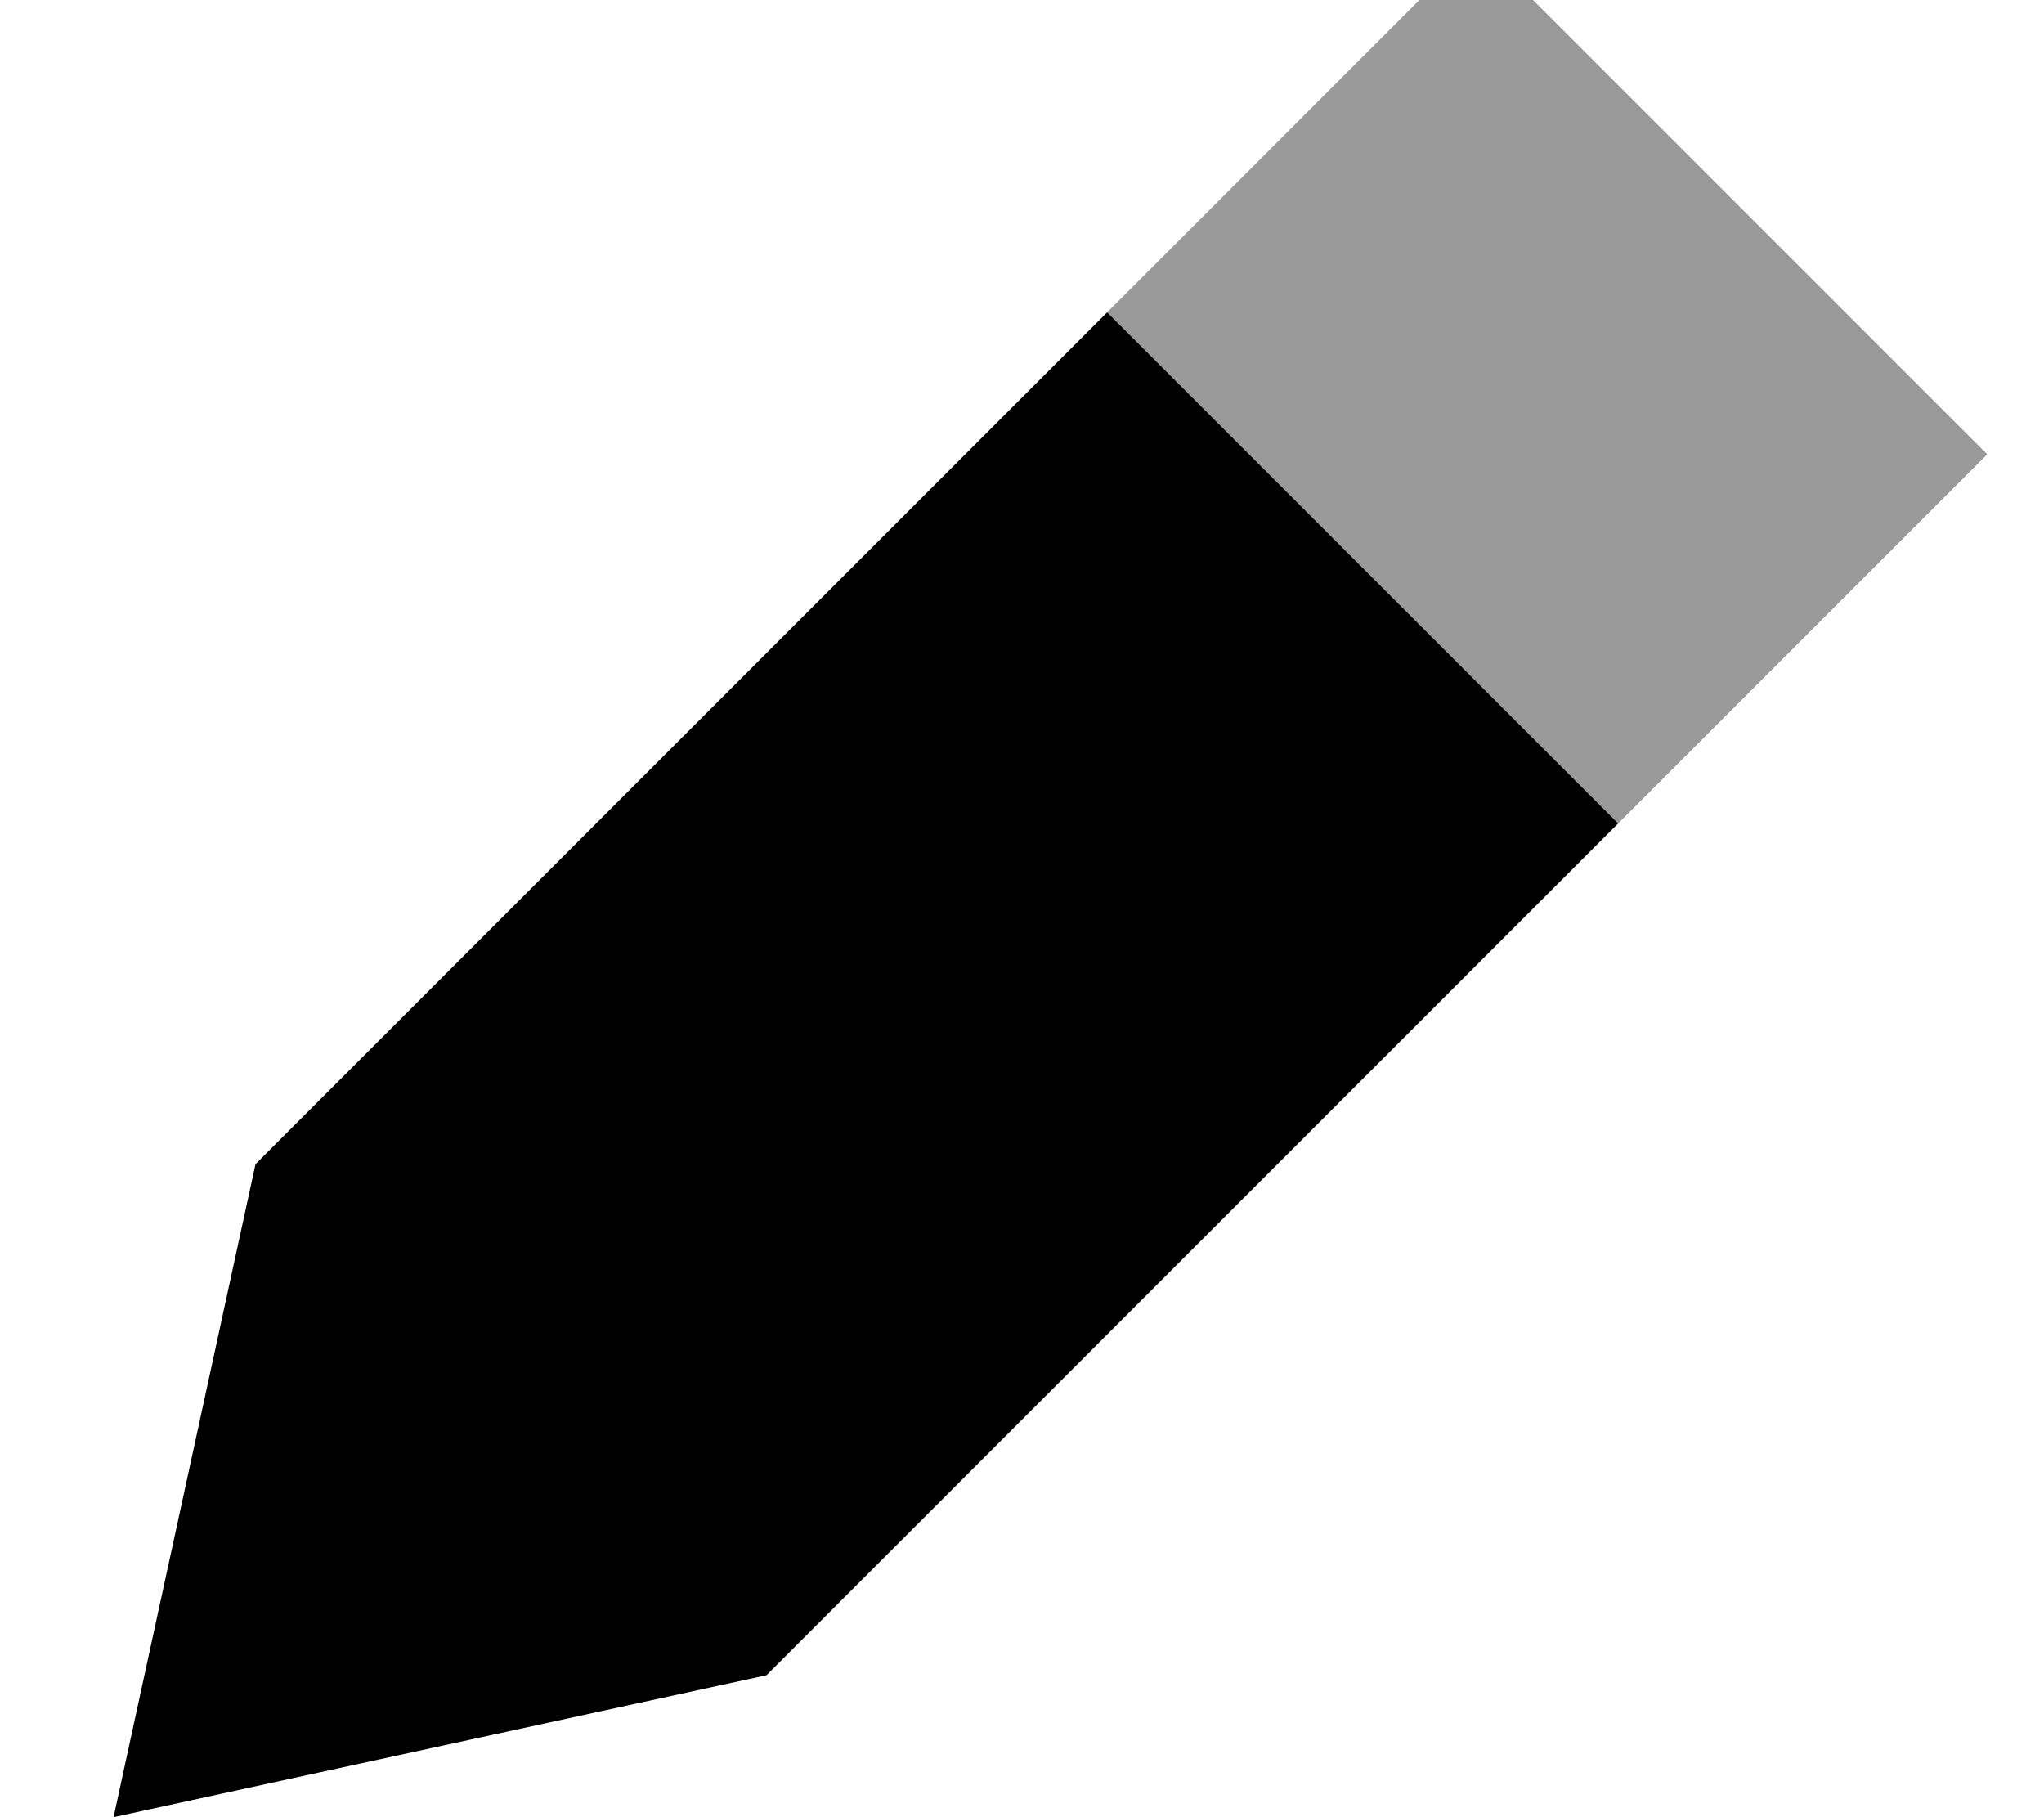 <svg xmlns="http://www.w3.org/2000/svg" viewBox="0 0 576 512"><!--! Font Awesome Pro 7.0.1 by @fontawesome - https://fontawesome.com License - https://fontawesome.com/license (Commercial License) Copyright 2025 Fonticons, Inc. --><path opacity=".4" fill="currentColor" d="M312 88L456 232 560 128 416-16 312 88z"/><path fill="currentColor" d="M72 328L32 512 216 472 456 232 312 88 72 328z"/></svg>